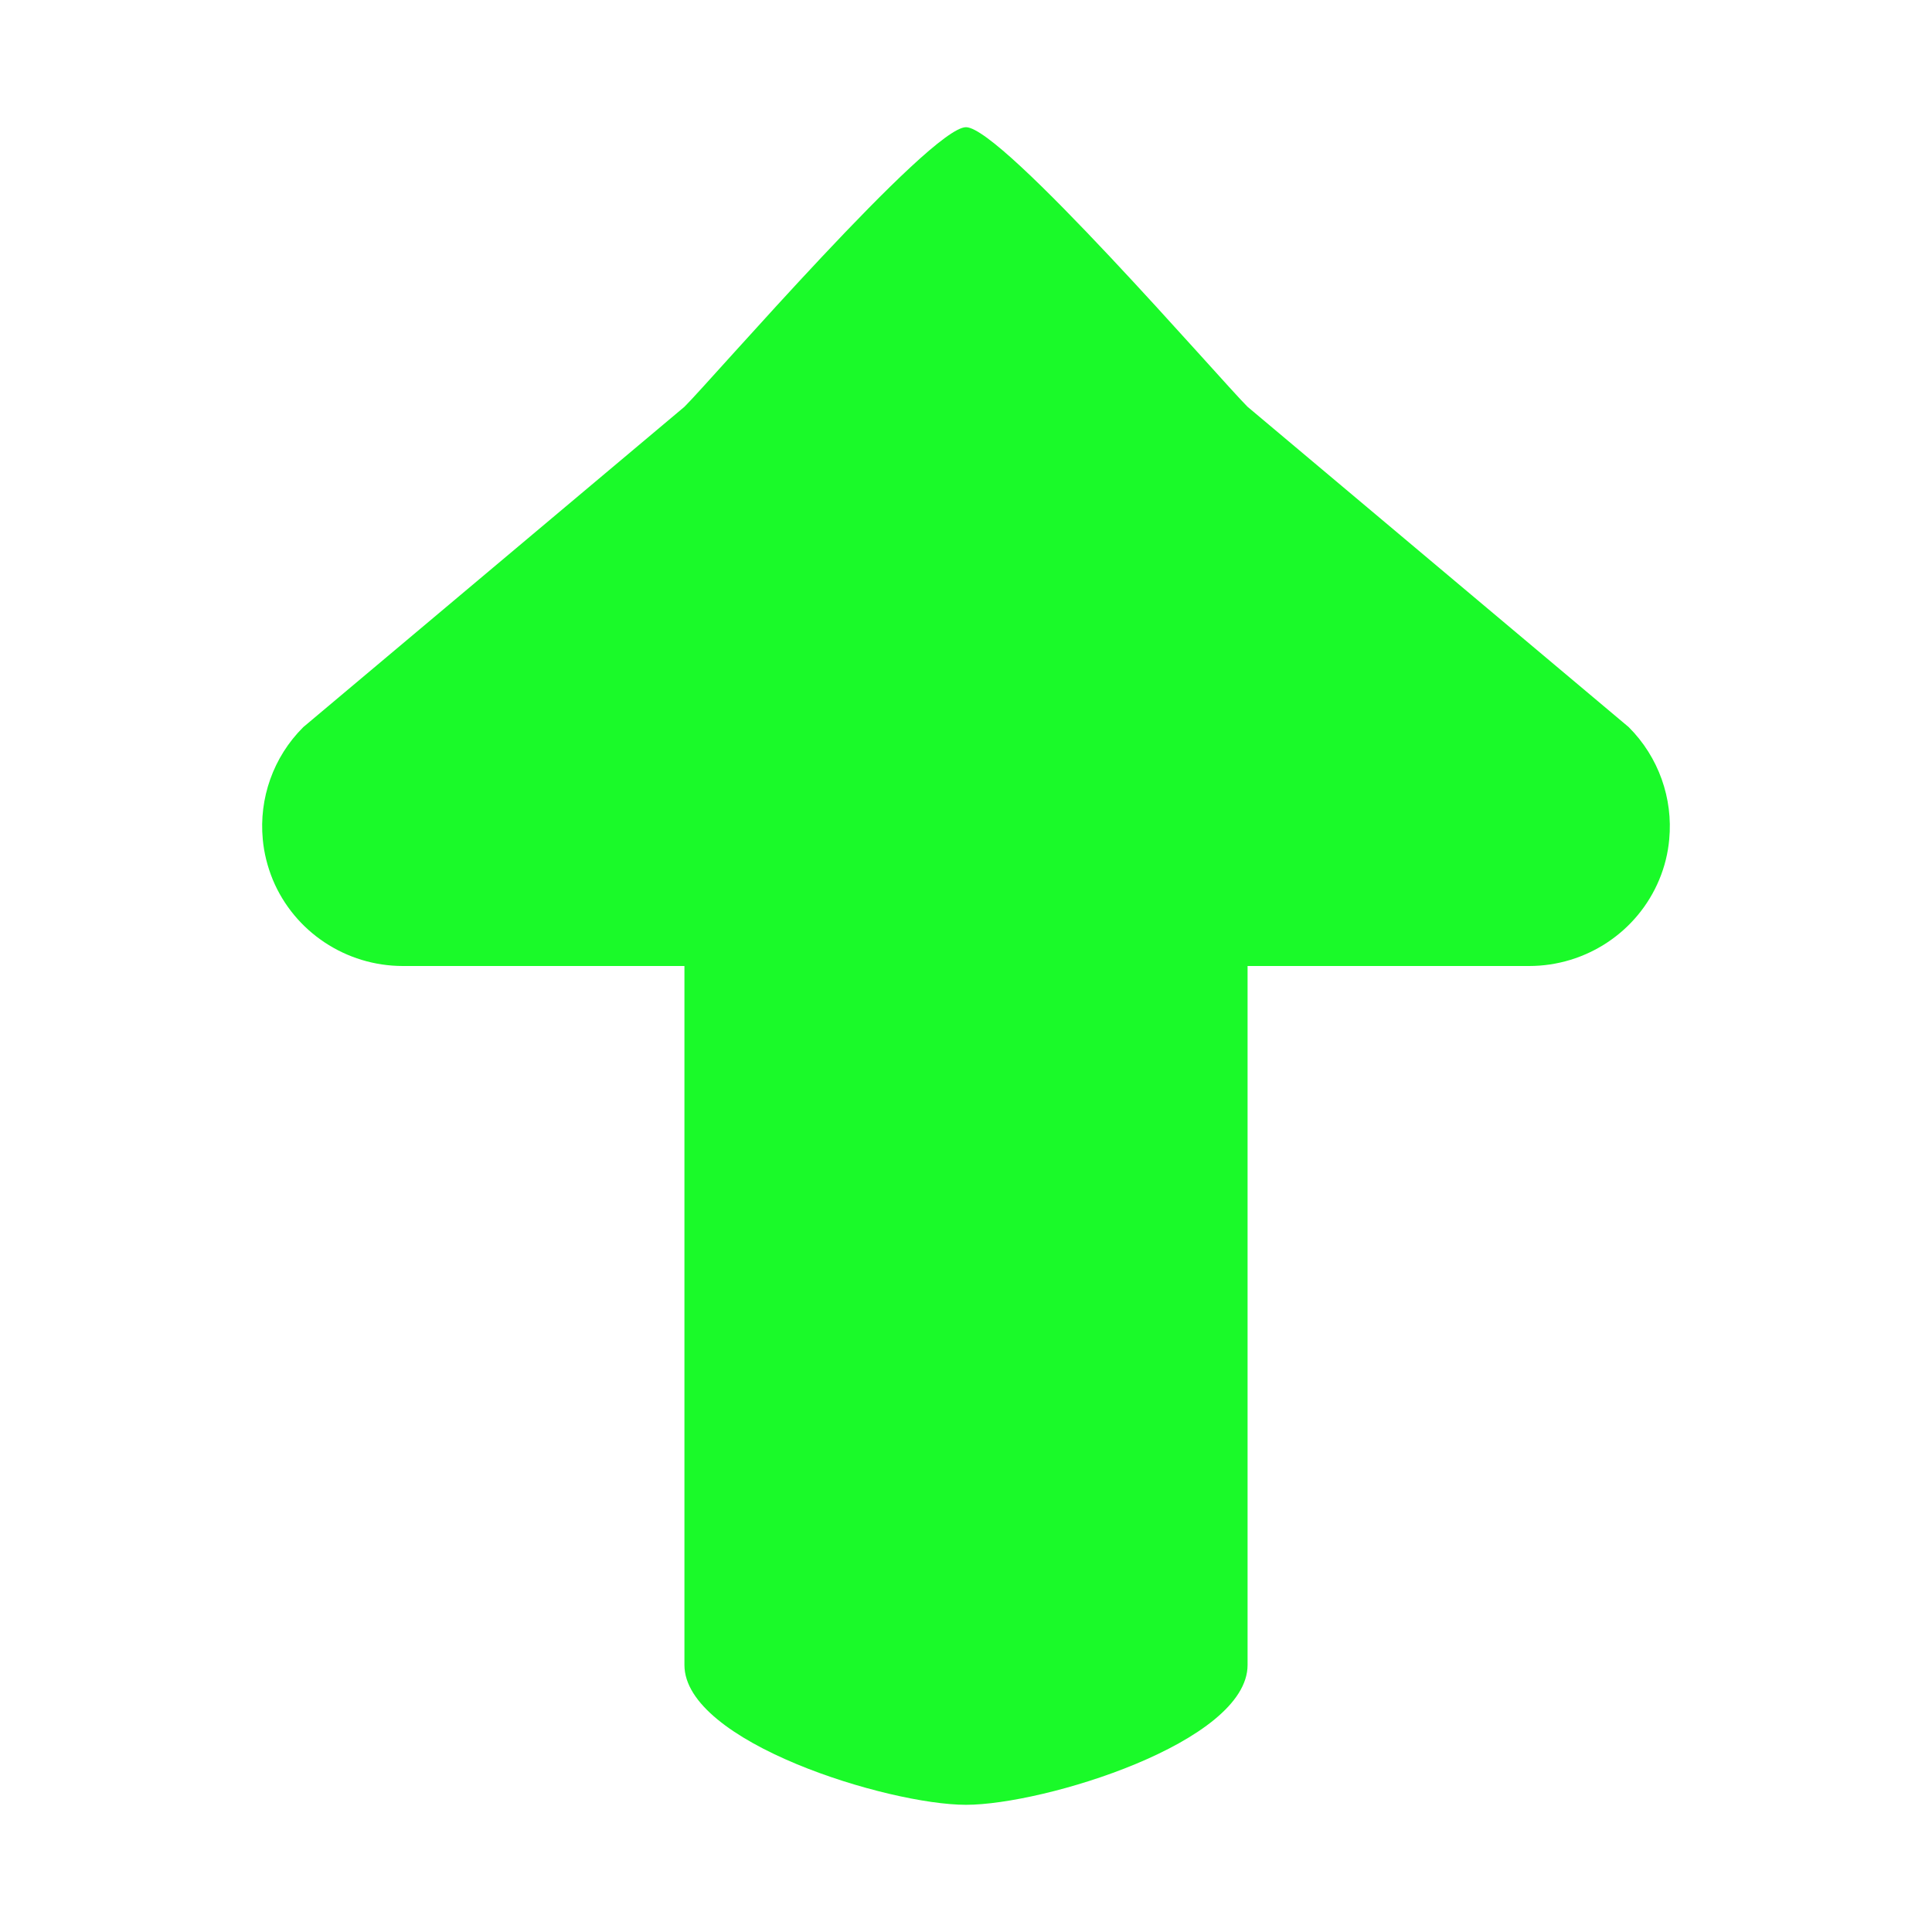 <?xml version="1.0" standalone="no"?><!DOCTYPE svg PUBLIC "-//W3C//DTD SVG 1.1//EN" "http://www.w3.org/Graphics/SVG/1.1/DTD/svg11.dtd"><svg t="1498177650979" class="icon" style="" viewBox="0 0 1024 1024" version="1.1" xmlns="http://www.w3.org/2000/svg" p-id="12727" xmlns:xlink="http://www.w3.org/1999/xlink" width="200" height="200"><defs><style type="text/css"></style></defs><path d="M213.526 512l149.238 0 0 370.487c0 40.956 108.069 74.097 149.237 74.097 41.245 0 149.237-33.141 149.237-74.097L661.237 512l149.238 0c30.166 0 57.419-18.089 68.937-45.728 2.911-6.947 4.664-14.185 5.313-21.423 2.043-21.562-5.532-43.559-21.495-59.478L661.237 215.611c-14.57-14.47-130.144-148.195-149.237-148.195s-134.66 133.726-149.237 148.195L160.769 385.371c-16.033 15.918-23.537 37.915-21.495 59.478 0.65 7.238 2.472 14.476 5.313 21.423C156.107 493.91 183.361 512 213.526 512z" p-id="12728" fill="#1afa29"></path></svg>